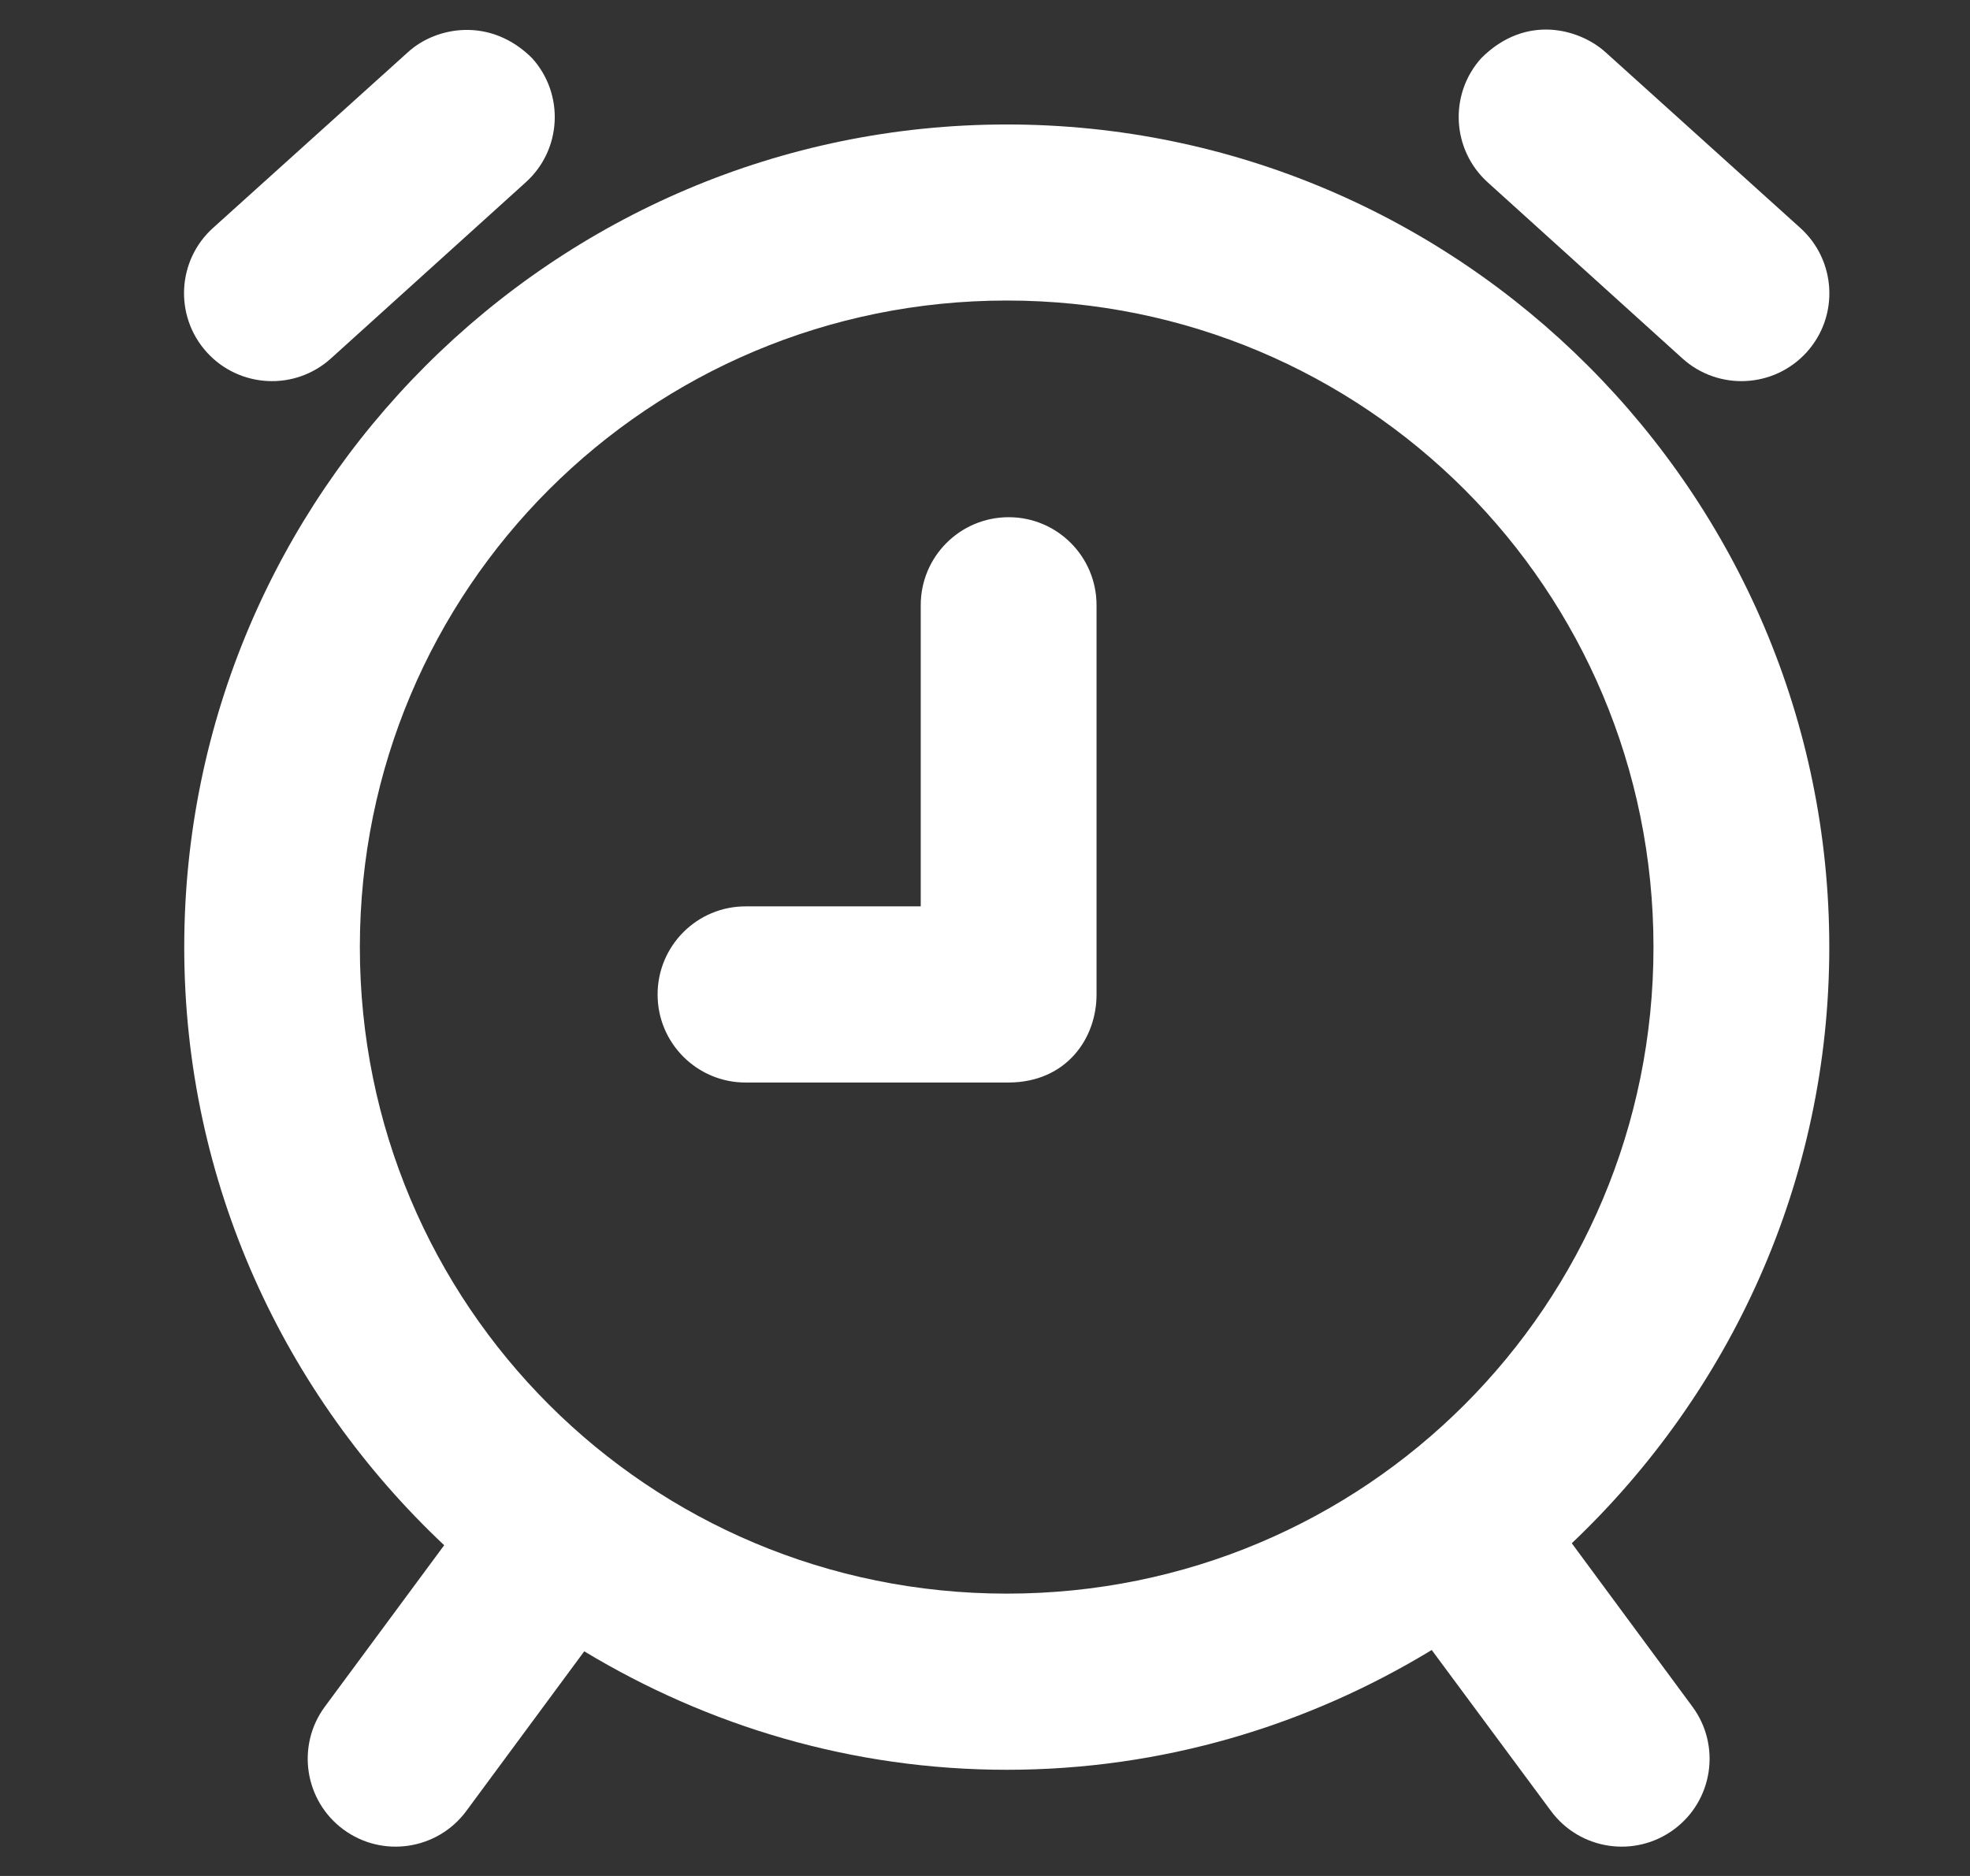 <svg width="21" height="20" viewBox="0 0 21 20" fill="none" xmlns="http://www.w3.org/2000/svg">
<rect x="0" y="0" width="21" height="20" fill="#333333" stroke="none"/>
<g clip-path="url(#clip0_10033_160)">
<path d="M4.349 0.556L2.272 2.429C1.887 2.775 1.856 3.369 2.203 3.754C2.55 4.138 3.143 4.169 3.527 3.822L5.604 1.944C5.989 1.598 6.019 1.004 5.672 0.62C5.231 0.179 4.651 0.28 4.349 0.556ZM15.79 0.62C15.444 1.005 15.475 1.598 15.86 1.945L17.935 3.822C18.32 4.169 18.913 4.138 19.26 3.754C19.607 3.369 19.575 2.776 19.19 2.429L17.115 0.557C16.845 0.312 16.27 0.14 15.79 0.62ZM10.733 1.327C5.901 1.327 1.964 5.265 1.964 10.098C1.964 12.61 3.034 14.873 4.735 16.474L3.463 18.195C3.156 18.611 3.245 19.197 3.66 19.504C4.077 19.812 4.664 19.723 4.971 19.307L6.228 17.605C7.547 18.401 9.085 18.868 10.733 18.868C12.391 18.868 13.938 18.396 15.262 17.591L16.533 19.307C16.84 19.723 17.427 19.812 17.844 19.504C18.26 19.197 18.348 18.611 18.041 18.195L16.755 16.453C18.441 14.853 19.5 12.598 19.5 10.098C19.5 5.265 15.565 1.327 10.733 1.327ZM10.733 3.204C14.552 3.204 17.626 6.279 17.626 10.098C17.626 13.916 14.552 16.99 10.733 16.99C6.914 16.99 3.836 13.916 3.836 10.098C3.836 6.279 6.914 3.204 10.733 3.204ZM10.753 5.514C10.233 5.514 9.813 5.936 9.815 6.455V9.663H7.951C7.433 9.661 7.011 10.081 7.01 10.6C7.008 11.12 7.431 11.543 7.951 11.541H10.753C11.37 11.538 11.691 11.068 11.689 10.6V6.455C11.691 5.936 11.271 5.514 10.753 5.514Z" fill="white"/>
</g>
<defs>
<clipPath id="clip0_10033_160">
<rect width="20" height="20" fill="white" transform="translate(0.75 -9.15527e-05)"/>
</clipPath>
</defs>
</svg>
